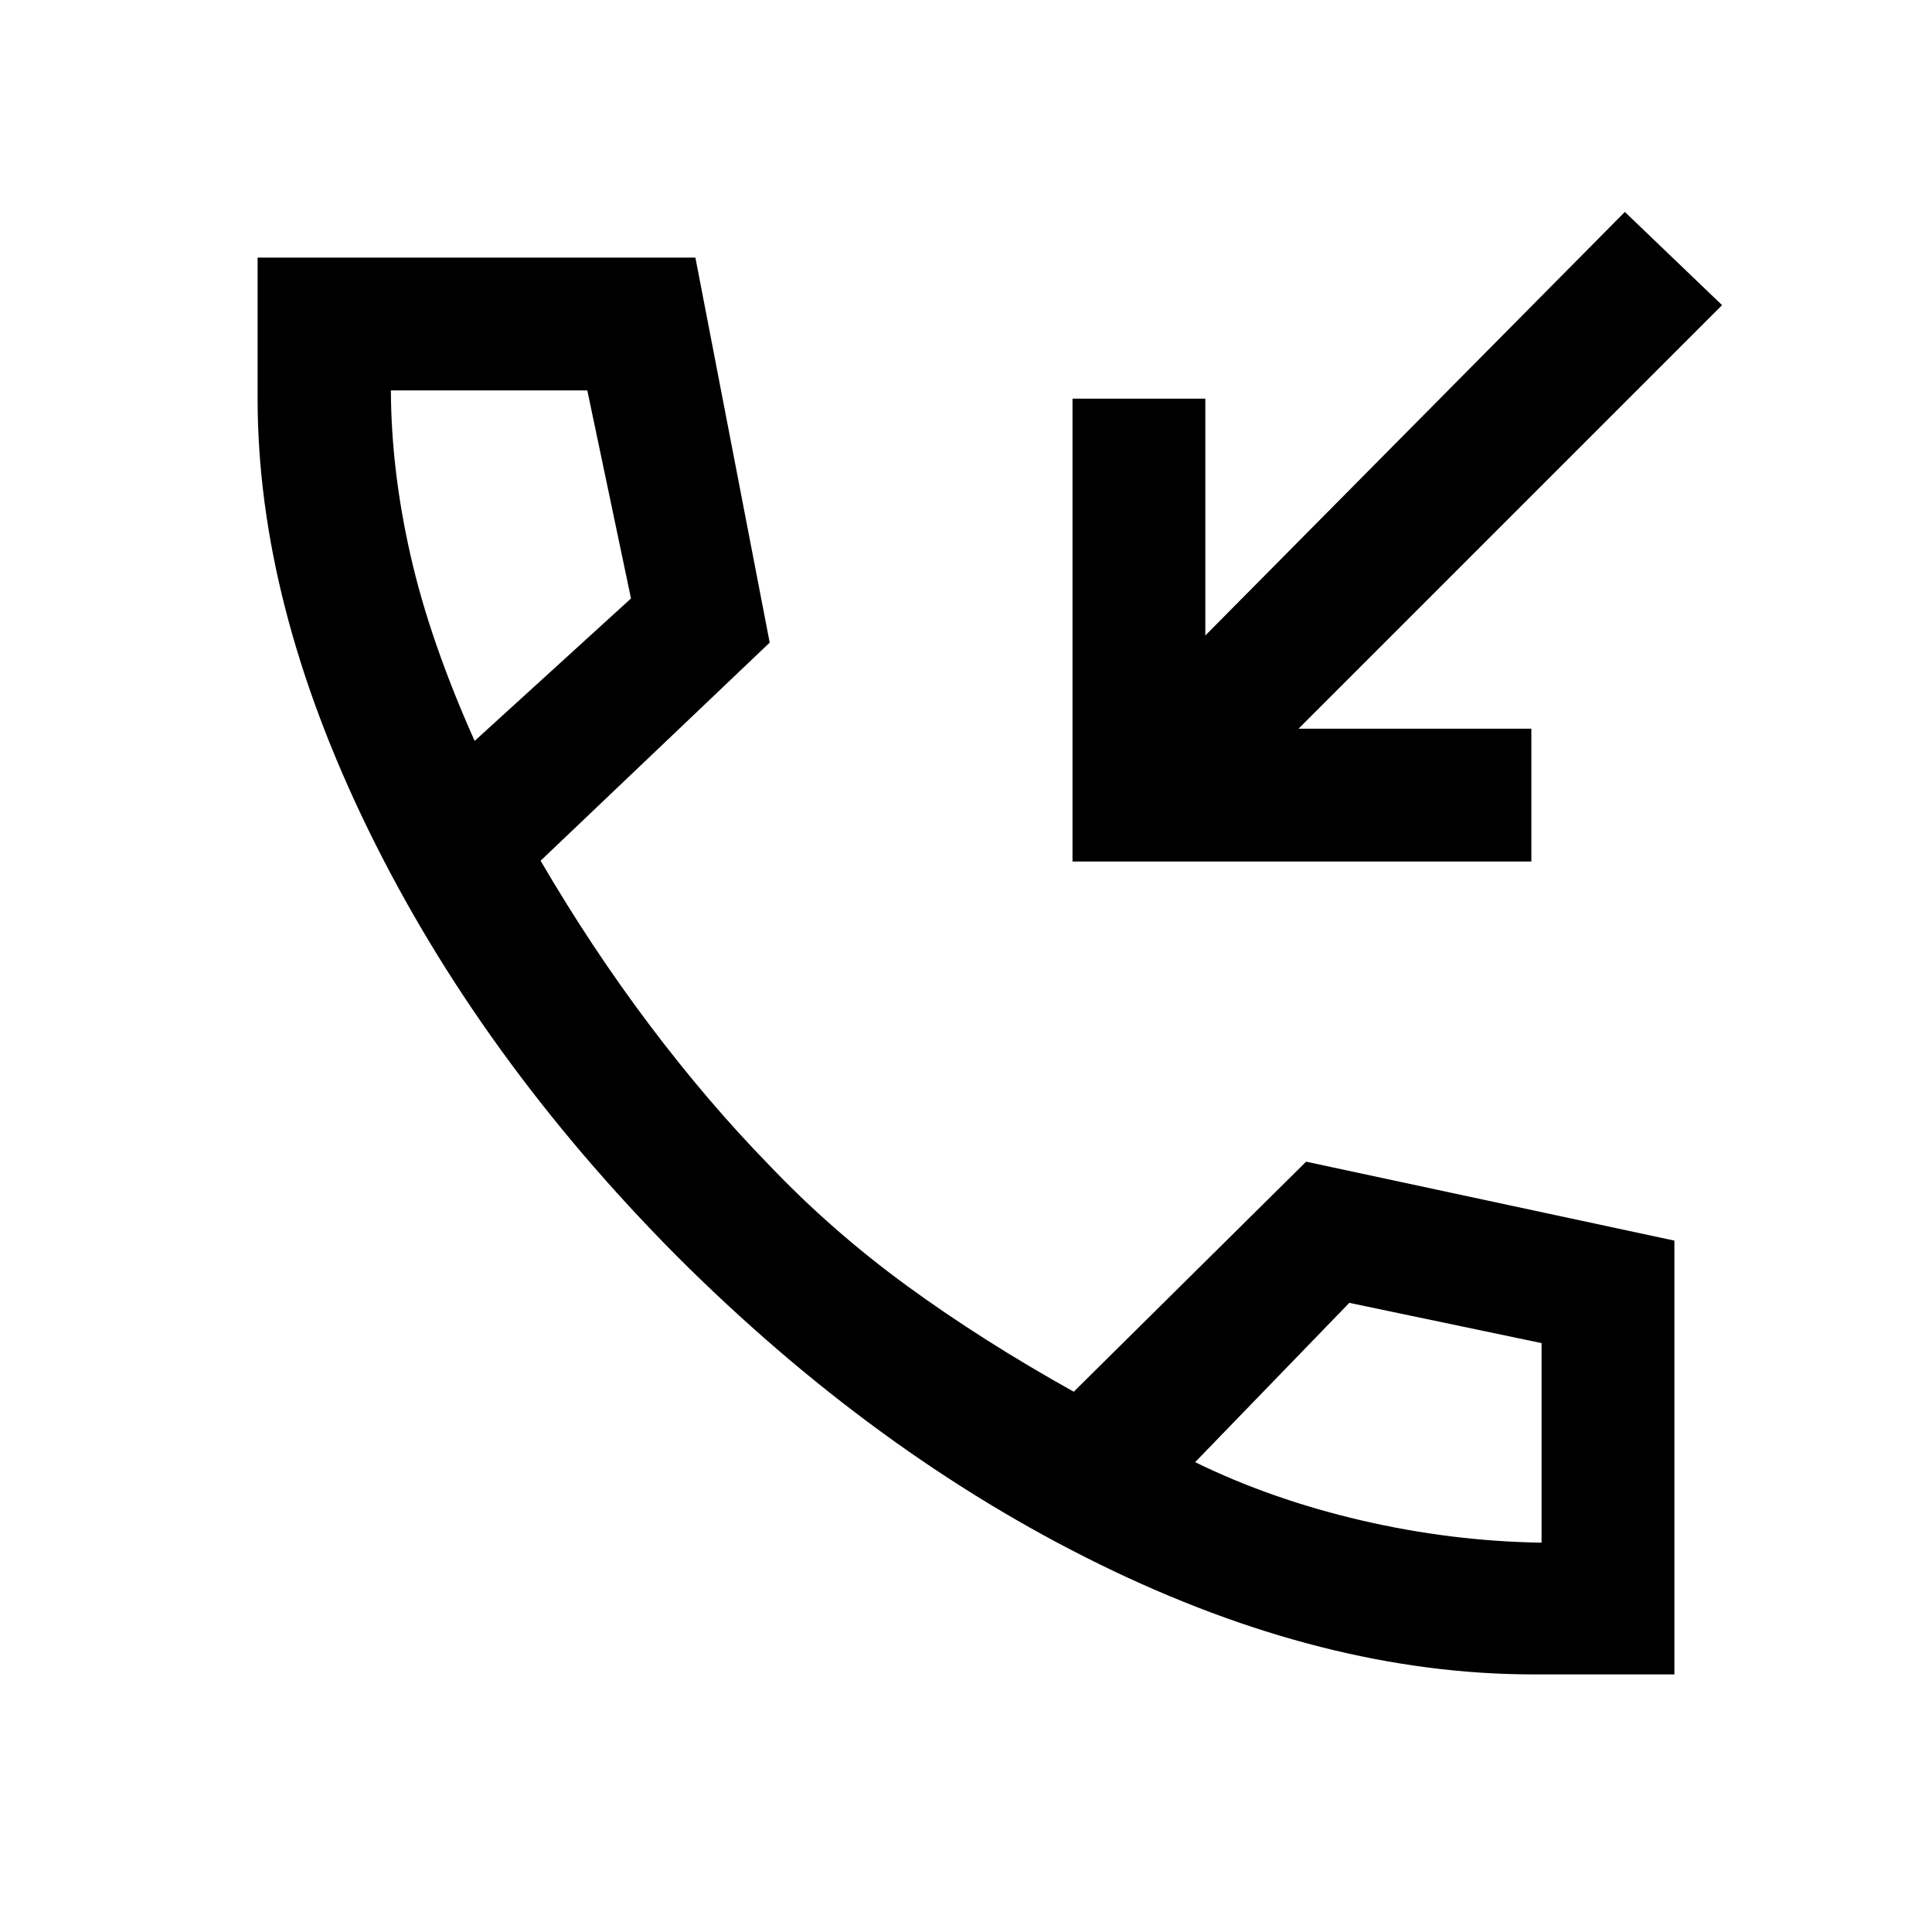 <svg xmlns="http://www.w3.org/2000/svg" height="24" viewBox="0 -960 960 960" width="24"><path d="M762-128q-104.08 0-215.73-54.77-111.65-54.77-210.19-153.31-97.77-98.54-152.93-211.34Q128-660.23 128-762v-70h217.54l36.92 191.31-113.84 108.38q25.38 43.46 54.19 81.69 28.81 38.24 59.57 69.77 31.08 32.62 68.35 59.81 37.27 27.19 82.81 52.58L649-382.77l183 39.23V-128h-70ZM235.85-591.85l77.69-70.77L291.83-766h-97.6q.15 39.77 9.81 82.19 9.65 42.43 31.81 91.96Zm358 358.39q37.92 18.54 82.56 28.92 44.65 10.39 89.59 11.08v-99.16l-95.54-20-76.61 79.16Zm-358-358.39Zm358 358.39Zm-60.93-298.46v-230h66v117.69l208.46-210.46 48.31 46.31-210.46 210.46h115.69v66h-228Z"/></svg>